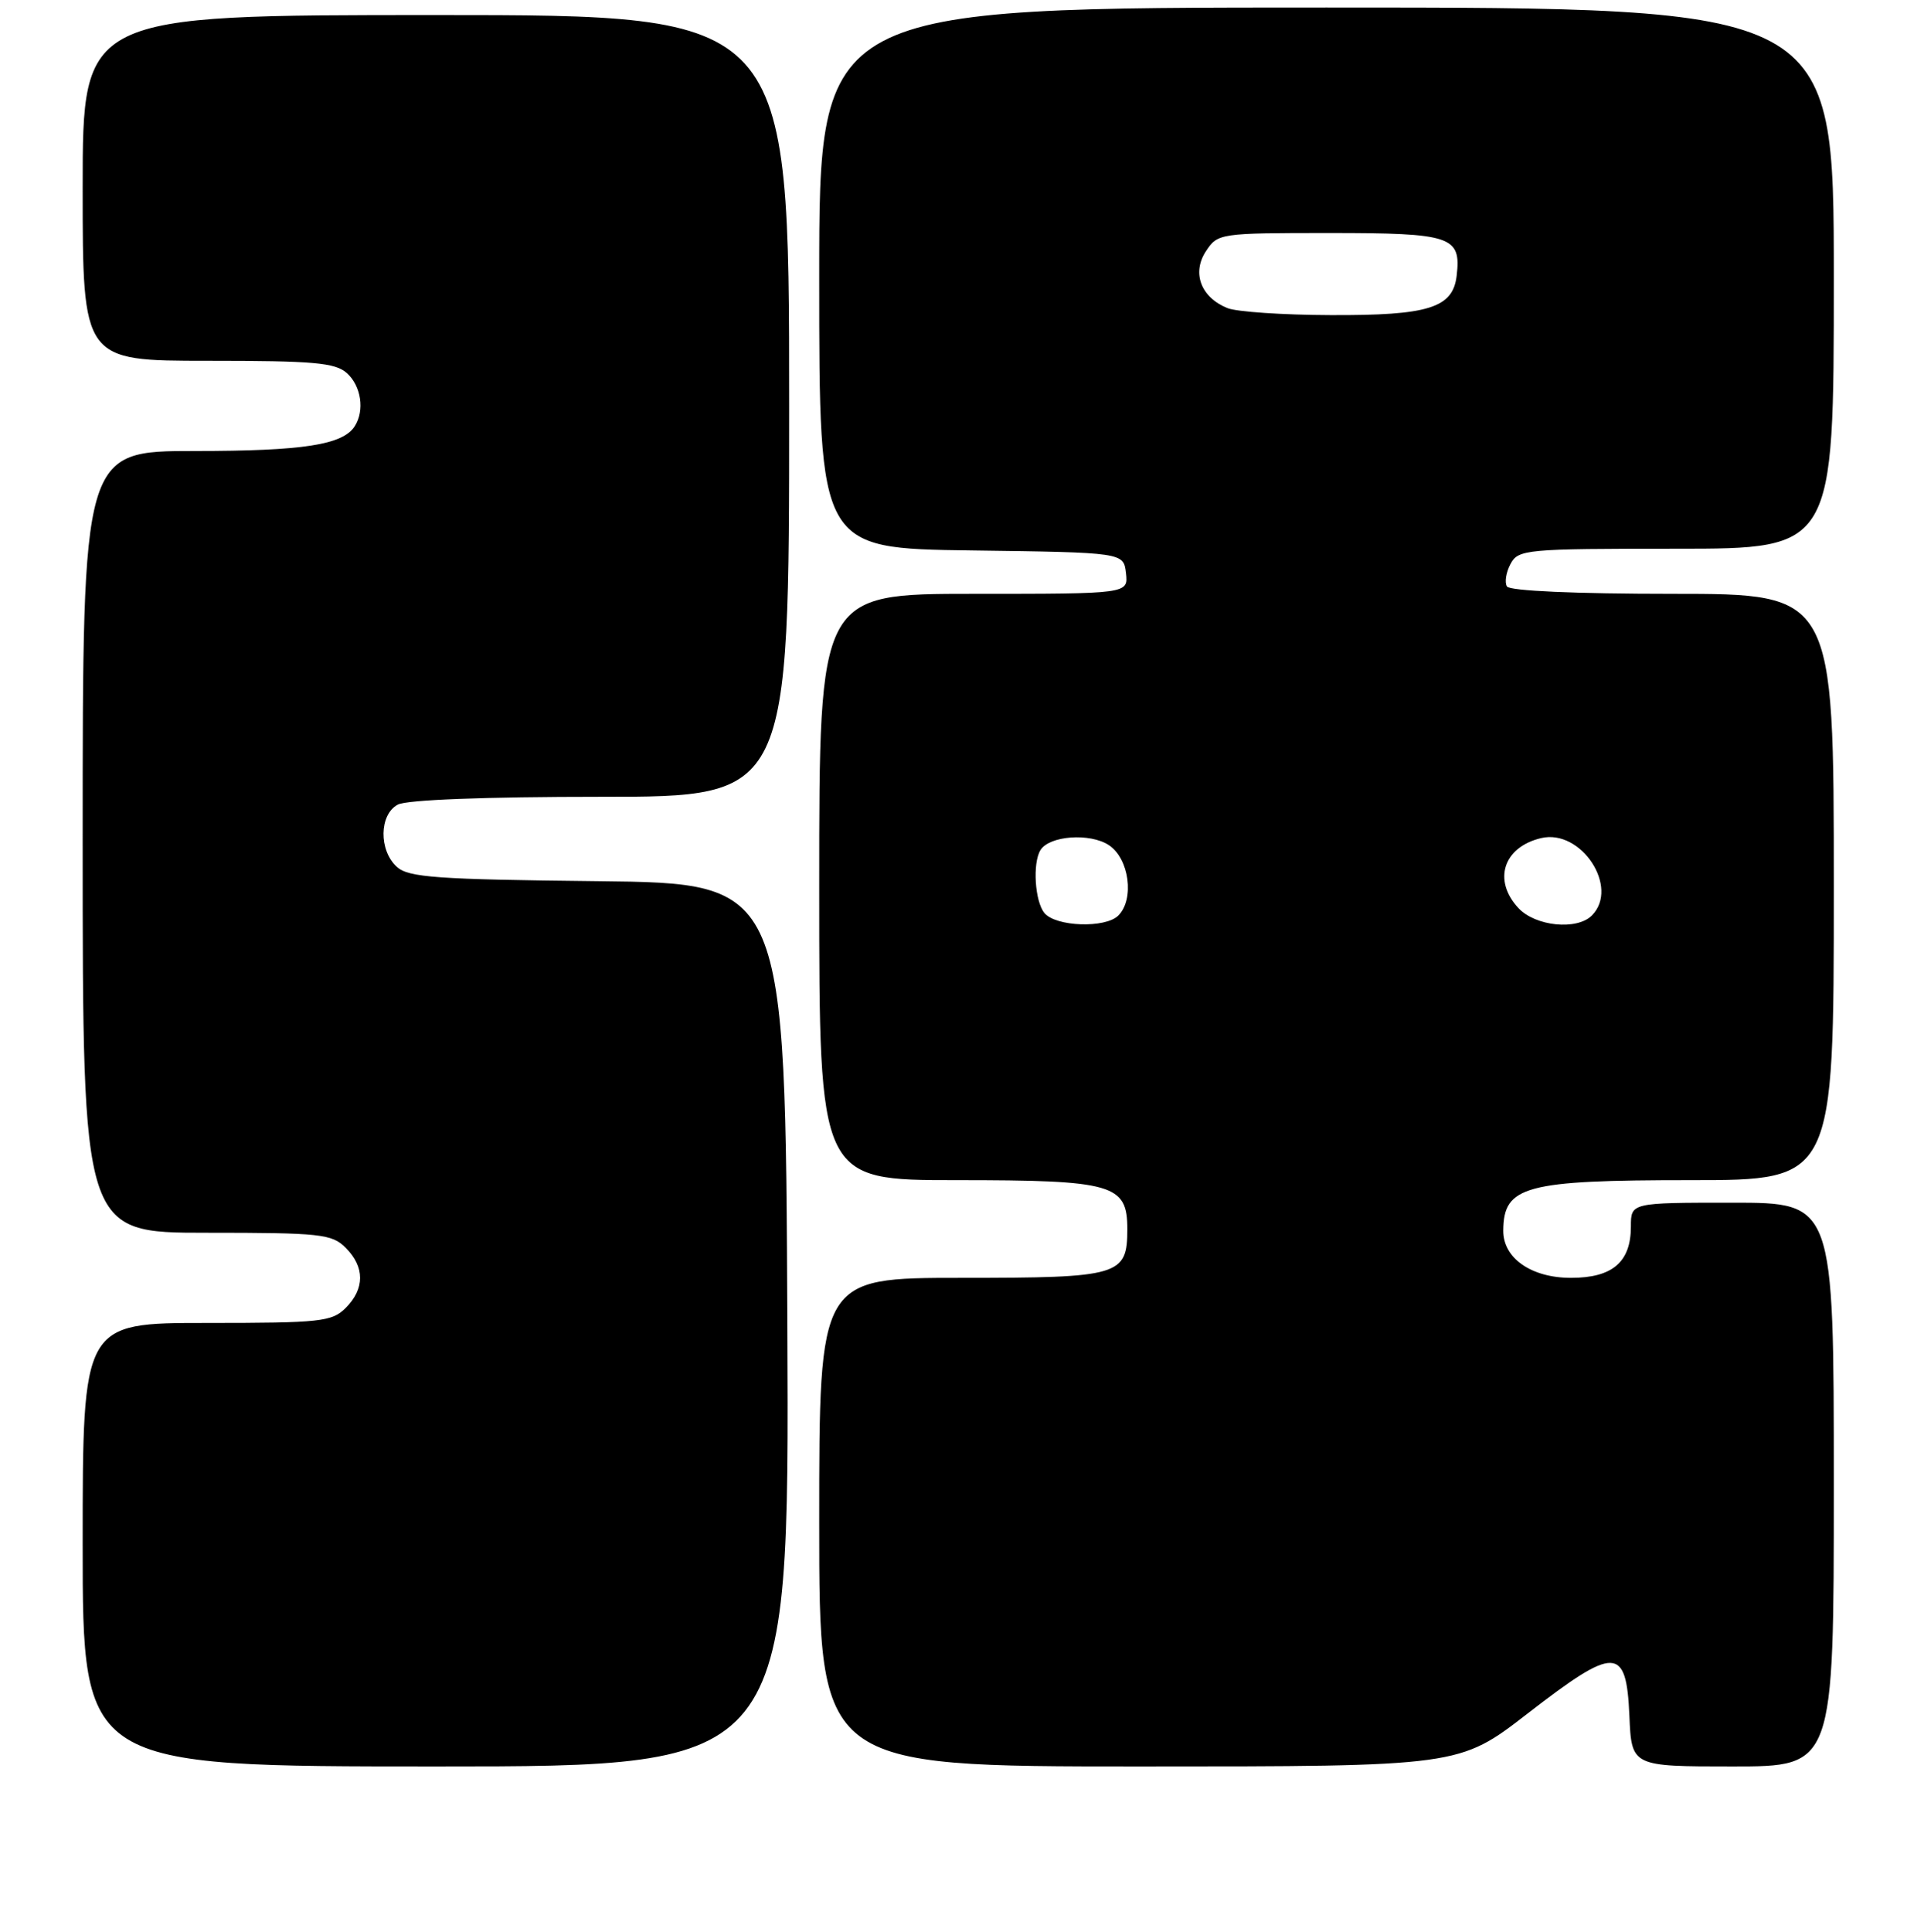 <?xml version="1.0" encoding="UTF-8" standalone="no"?>
<!DOCTYPE svg PUBLIC "-//W3C//DTD SVG 1.1//EN" "http://www.w3.org/Graphics/SVG/1.1/DTD/svg11.dtd" >
<svg xmlns="http://www.w3.org/2000/svg" xmlns:xlink="http://www.w3.org/1999/xlink" version="1.1" viewBox="0 0 256 257">
 <g >
 <path fill="currentColor"
d=" M 104.76 176.25 C 104.50 117.50 104.50 117.50 79.56 117.23 C 58.11 117.00 54.36 116.73 52.81 115.33 C 50.38 113.13 50.45 108.36 52.93 107.04 C 54.12 106.40 64.57 106.00 79.93 106.00 C 105.00 106.00 105.00 106.00 105.00 54.00 C 105.00 2.00 105.00 2.00 58.00 2.00 C 11.00 2.00 11.00 2.00 11.00 25.00 C 11.00 48.00 11.00 48.00 27.67 48.00 C 41.78 48.00 44.62 48.25 46.17 49.65 C 48.06 51.36 48.54 54.60 47.21 56.69 C 45.63 59.18 40.37 60.00 25.93 60.00 C 11.00 60.00 11.00 60.00 11.00 112.00 C 11.00 164.00 11.00 164.00 27.50 164.00 C 42.67 164.00 44.16 164.16 46.00 166.00 C 48.55 168.55 48.55 171.45 46.00 174.00 C 44.16 175.84 42.67 176.00 27.50 176.00 C 11.00 176.00 11.00 176.00 11.00 205.50 C 11.00 235.00 11.00 235.00 58.01 235.00 C 105.02 235.00 105.02 235.00 104.76 176.25 Z  M 203.27 227.95 C 214.94 218.92 216.39 218.95 216.80 228.25 C 217.09 235.00 217.09 235.00 230.55 235.00 C 244.00 235.00 244.00 235.00 244.00 197.50 C 244.00 160.00 244.00 160.00 230.50 160.00 C 217.00 160.00 217.00 160.00 217.00 163.17 C 217.00 167.90 214.55 170.00 209.03 170.00 C 203.75 170.00 199.99 167.38 200.02 163.71 C 200.06 157.77 202.91 157.00 224.93 157.00 C 244.00 157.00 244.00 157.00 244.00 118.00 C 244.00 79.00 244.00 79.00 222.56 79.00 C 209.65 79.00 200.88 78.61 200.51 78.02 C 200.18 77.48 200.39 76.13 200.99 75.02 C 202.02 73.09 203.02 73.00 223.04 73.00 C 244.00 73.00 244.00 73.00 244.00 37.00 C 244.00 1.00 244.00 1.00 176.50 1.00 C 109.00 1.00 109.00 1.00 109.00 36.98 C 109.00 72.96 109.00 72.96 129.25 73.23 C 149.50 73.50 149.50 73.50 149.82 76.25 C 150.13 79.00 150.13 79.00 129.57 79.00 C 109.00 79.00 109.00 79.00 109.00 118.00 C 109.00 157.00 109.00 157.00 127.28 157.00 C 148.10 157.00 150.00 157.54 150.00 163.49 C 150.00 169.71 149.03 170.00 127.93 170.00 C 109.00 170.00 109.00 170.00 109.00 202.50 C 109.00 235.00 109.00 235.00 151.58 235.00 C 194.16 235.00 194.16 235.00 203.27 227.95 Z  M 138.97 121.47 C 137.69 119.92 137.37 114.83 138.44 113.09 C 139.63 111.17 145.02 110.78 147.54 112.43 C 150.25 114.21 150.98 119.62 148.80 121.80 C 147.08 123.52 140.49 123.29 138.97 121.47 Z  M 202.04 120.81 C 198.60 117.12 200.02 112.70 205.04 111.50 C 210.38 110.22 215.53 118.07 211.80 121.80 C 209.81 123.79 204.30 123.24 202.04 120.81 Z  M 163.32 40.99 C 159.79 39.57 158.56 36.32 160.45 33.43 C 162.02 31.04 162.27 31.00 176.90 31.00 C 193.16 31.00 194.43 31.43 193.82 36.67 C 193.32 40.97 190.10 41.98 177.00 41.92 C 170.68 41.90 164.52 41.48 163.32 40.99 Z "/>
</g>
</svg>